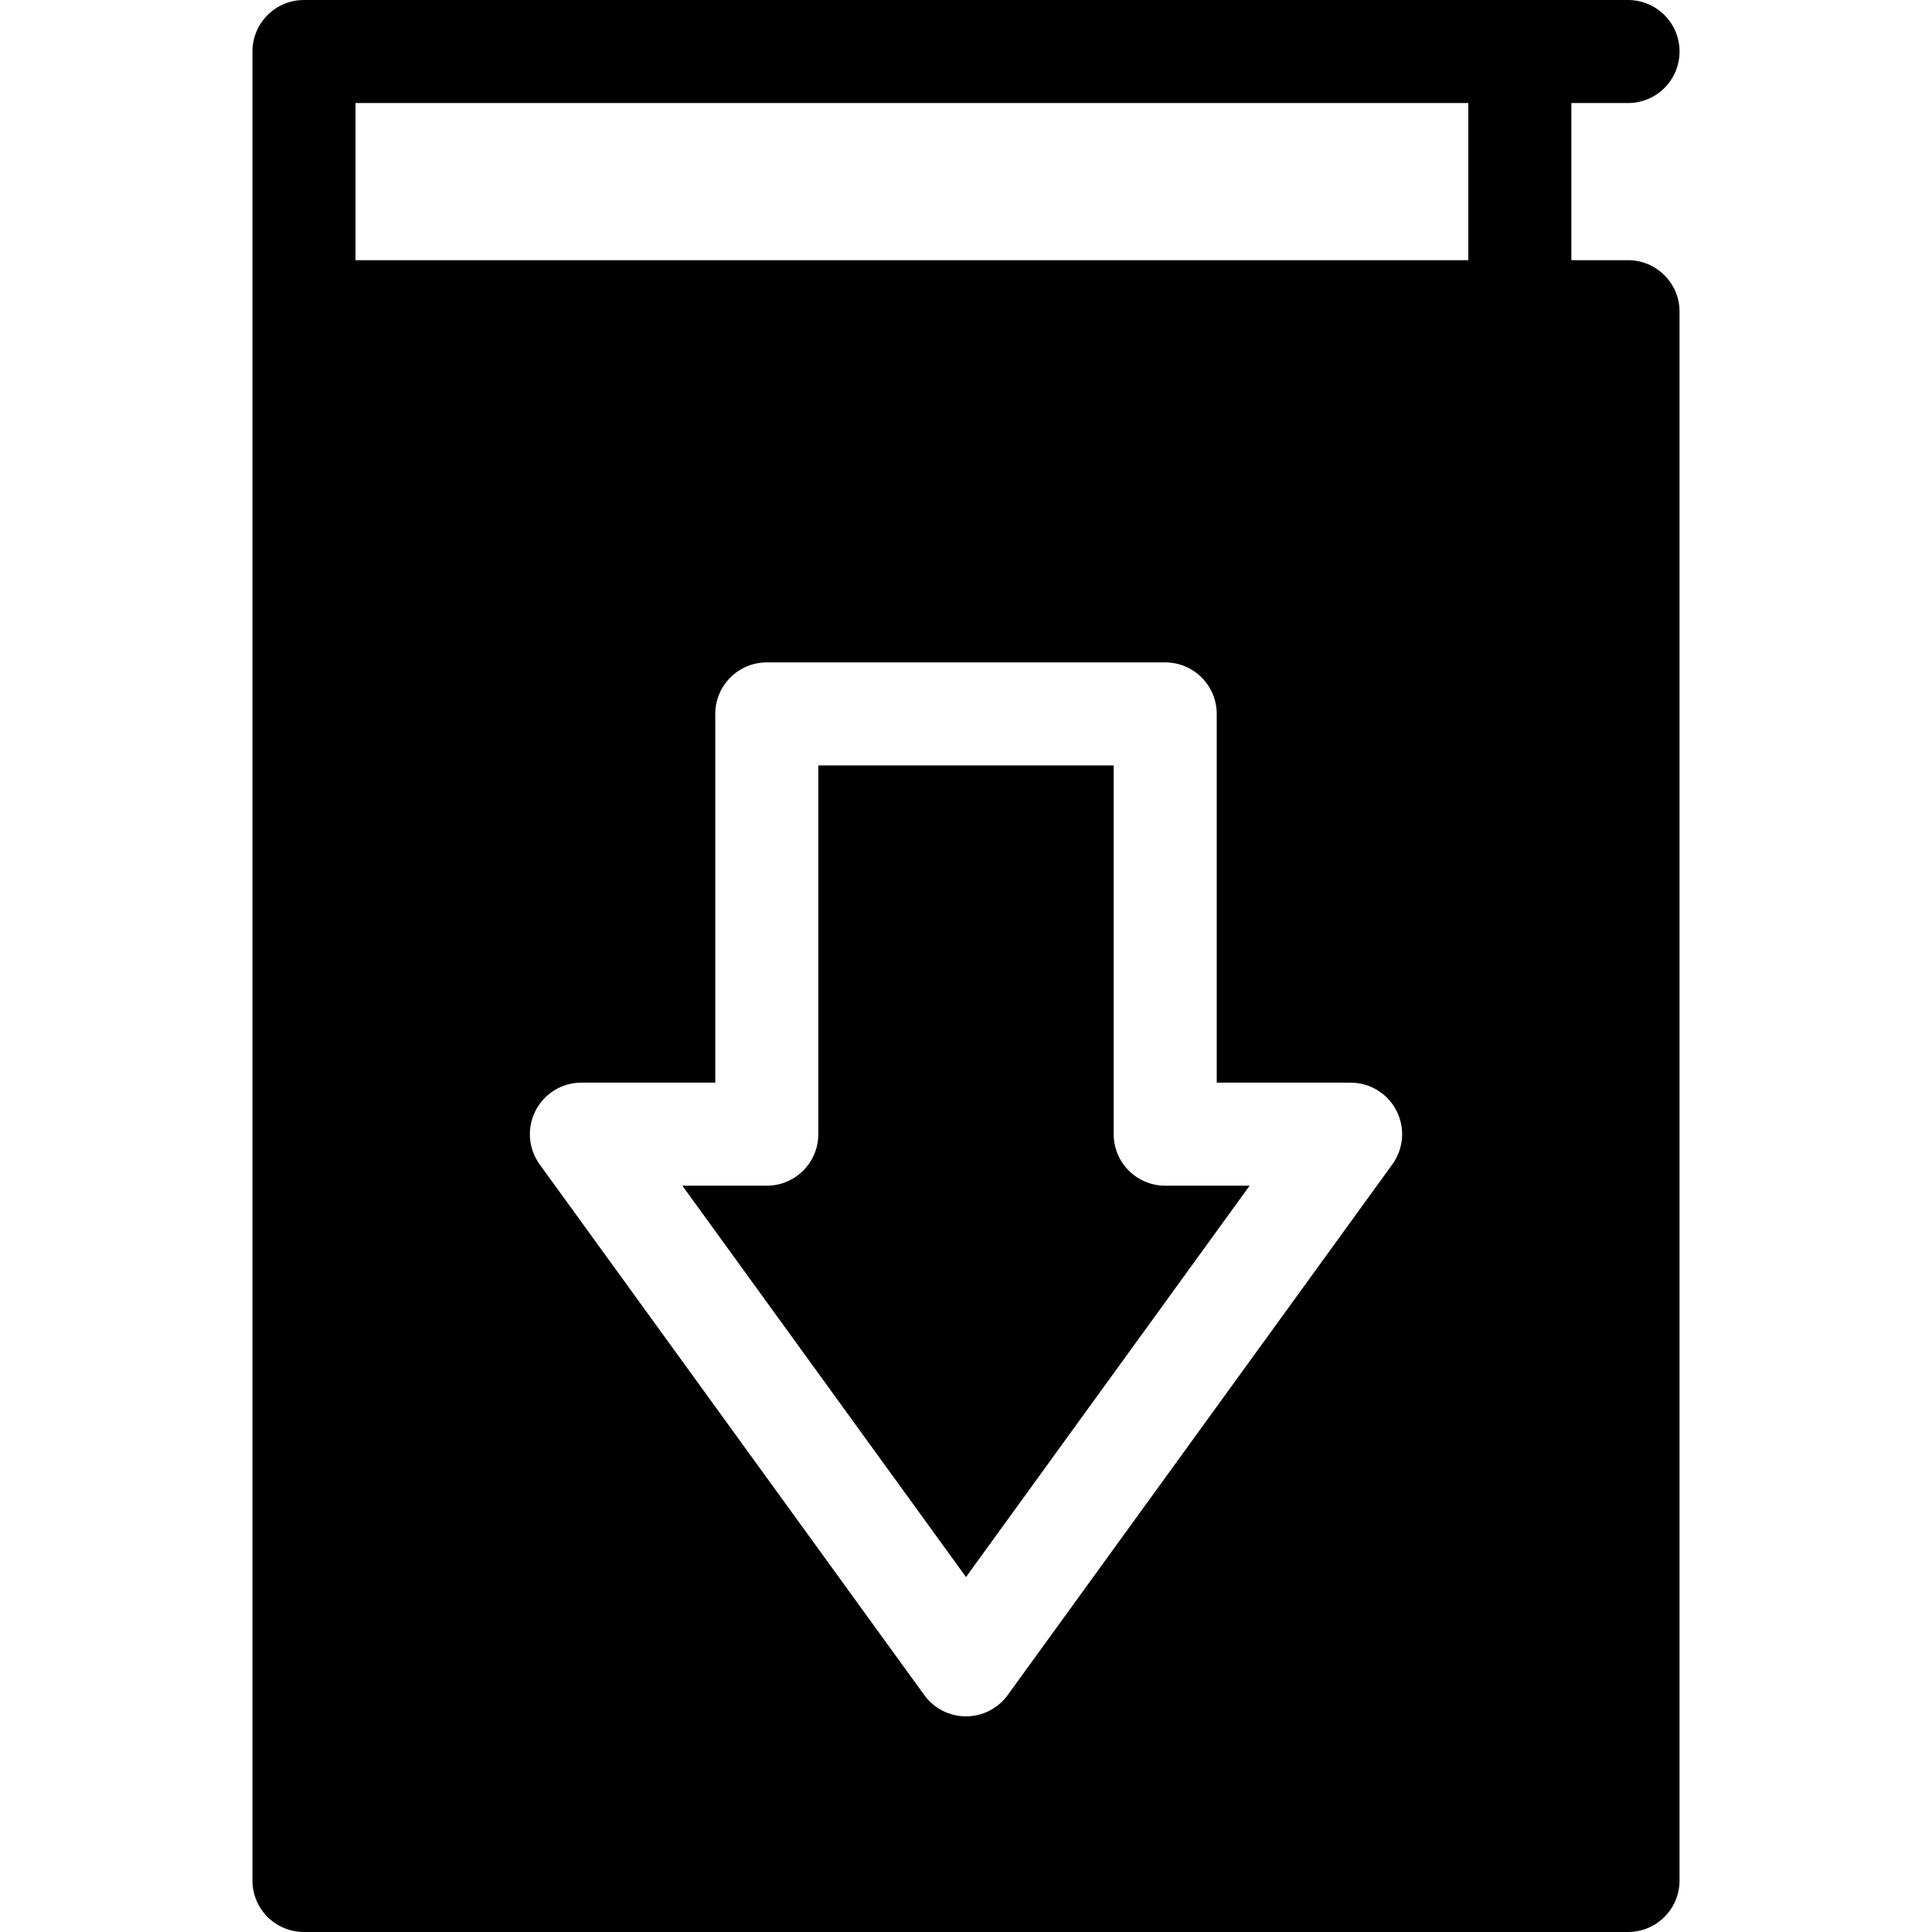 <?xml version="1.0" encoding="iso-8859-1"?>
<!-- Generator: Adobe Illustrator 17.1.0, SVG Export Plug-In . SVG Version: 6.00 Build 0)  -->
<!DOCTYPE svg PUBLIC "-//W3C//DTD SVG 1.1//EN" "http://www.w3.org/Graphics/SVG/1.1/DTD/svg11.dtd">
<svg version="1.1" id="Capa_1" xmlns="http://www.w3.org/2000/svg" xmlns:xlink="http://www.w3.org/1999/xlink" x="0px" y="0px"
	 viewBox="0 0 187.5 187.5" style="enable-background:new 0 0 187.5 187.5;" xml:space="preserve">
<path d="M113.083,115.071h8.193L93.75,153.051l-27.527-37.979h8.193c2.761,0,5-2.238,5-5V74.286h28.667v35.785
	C108.083,112.833,110.322,115.071,113.083,115.071z M163,30.25V182.5c0,2.762-2.239,5-5,5H29.5c-2.761,0-5-2.238-5-5v-152v-0.25V5
	c0-2.762,2.239-5,5-5H158c2.761,0,5,2.238,5,5s-2.239,5-5,5h-5.5v15.25h5.5C160.761,25.25,163,27.488,163,30.25z M135.529,107.799
	c-0.854-1.674-2.575-2.728-4.454-2.728h-12.992V69.286c0-2.762-2.239-5-5-5H74.417c-2.761,0-5,2.238-5,5v35.785H56.424
	c-1.879,0-3.6,1.054-4.454,2.728c-0.854,1.674-0.698,3.686,0.405,5.207l37.326,51.5c0.94,1.297,2.446,2.065,4.048,2.065
	s3.108-0.769,4.048-2.065l37.326-51.5C136.227,111.484,136.383,109.473,135.529,107.799z M142.5,10h-108v15.25h108V10z"/>
<g>
</g>
<g>
</g>
<g>
</g>
<g>
</g>
<g>
</g>
<g>
</g>
<g>
</g>
<g>
</g>
<g>
</g>
<g>
</g>
<g>
</g>
<g>
</g>
<g>
</g>
<g>
</g>
<g>
</g>
</svg>

